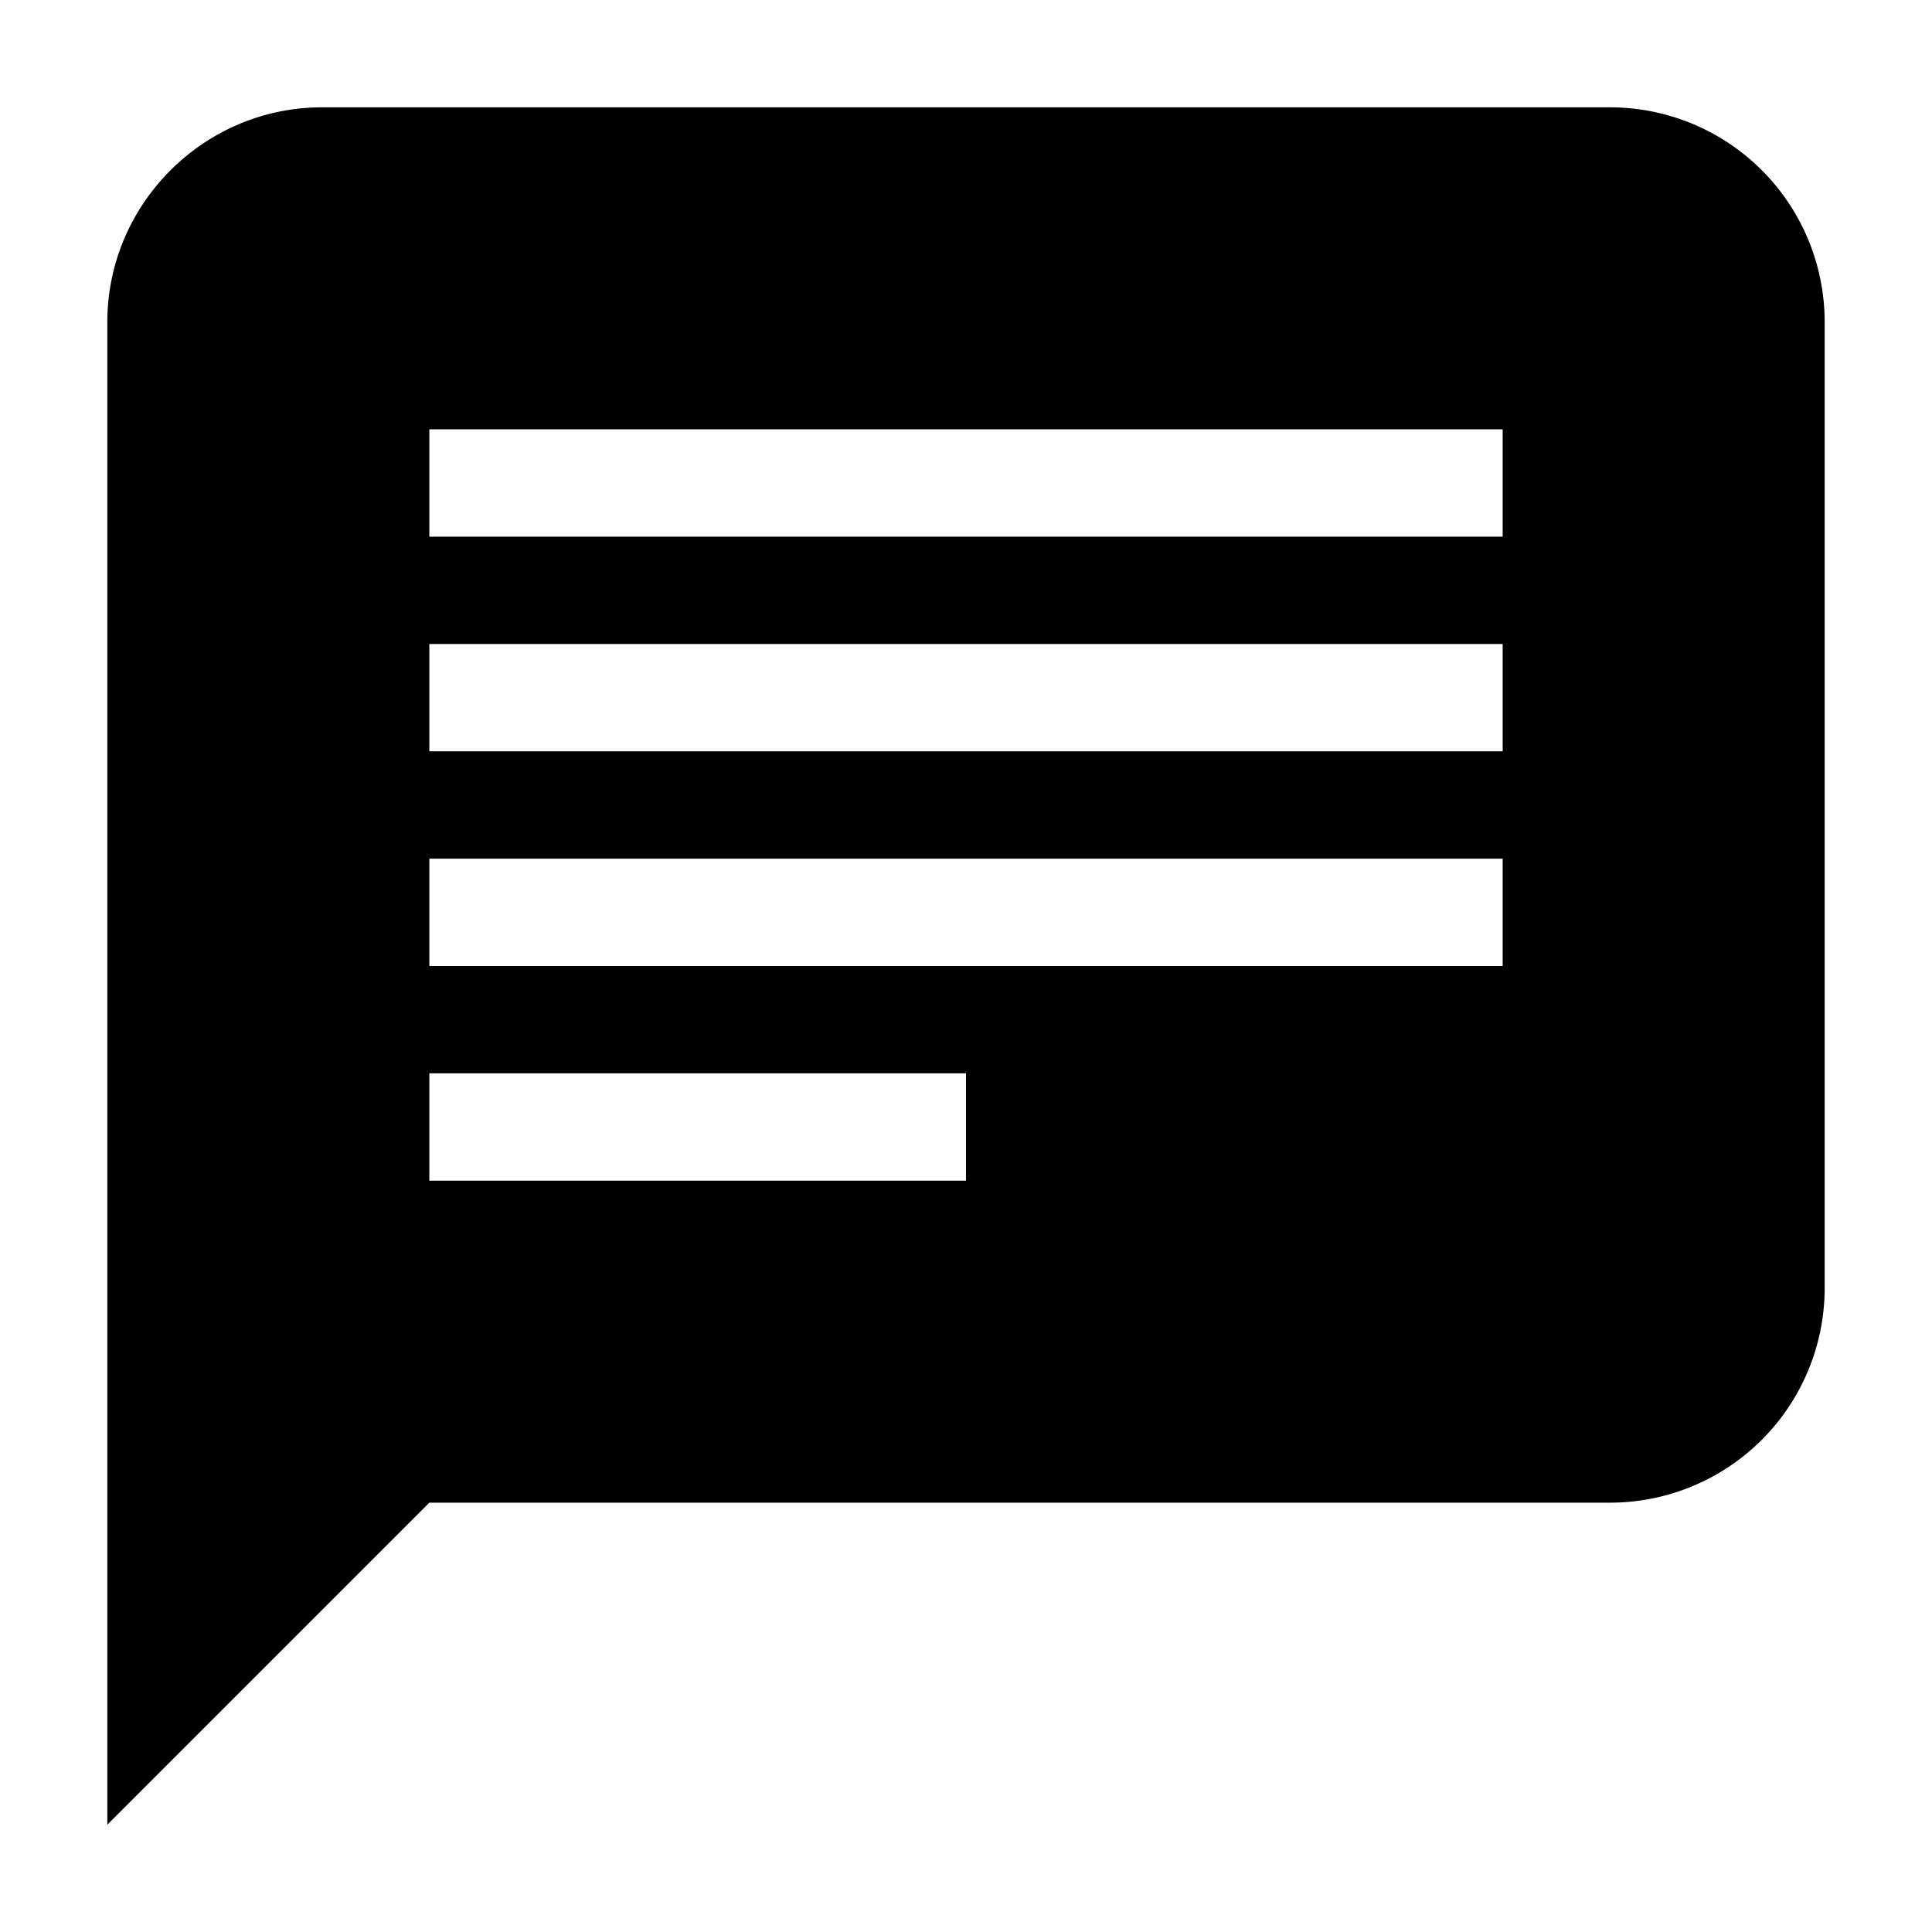<svg aria-hidden="true" class="svg-icon iconMessage" width="18" height="18" viewBox="0 0 18 18"><path d="M3 1h12a2 2 0 0 1 2 2v9a2 2 0 0 1-2 2H1V3c0-1.1.9-2 2-2zM1 14h3l-3 3v-3zm3-8v1h10V6H4zm0-2v1h10V4H4zm0 4v1h10V8H4zm0 2v1h5v-1H4z"/></svg>